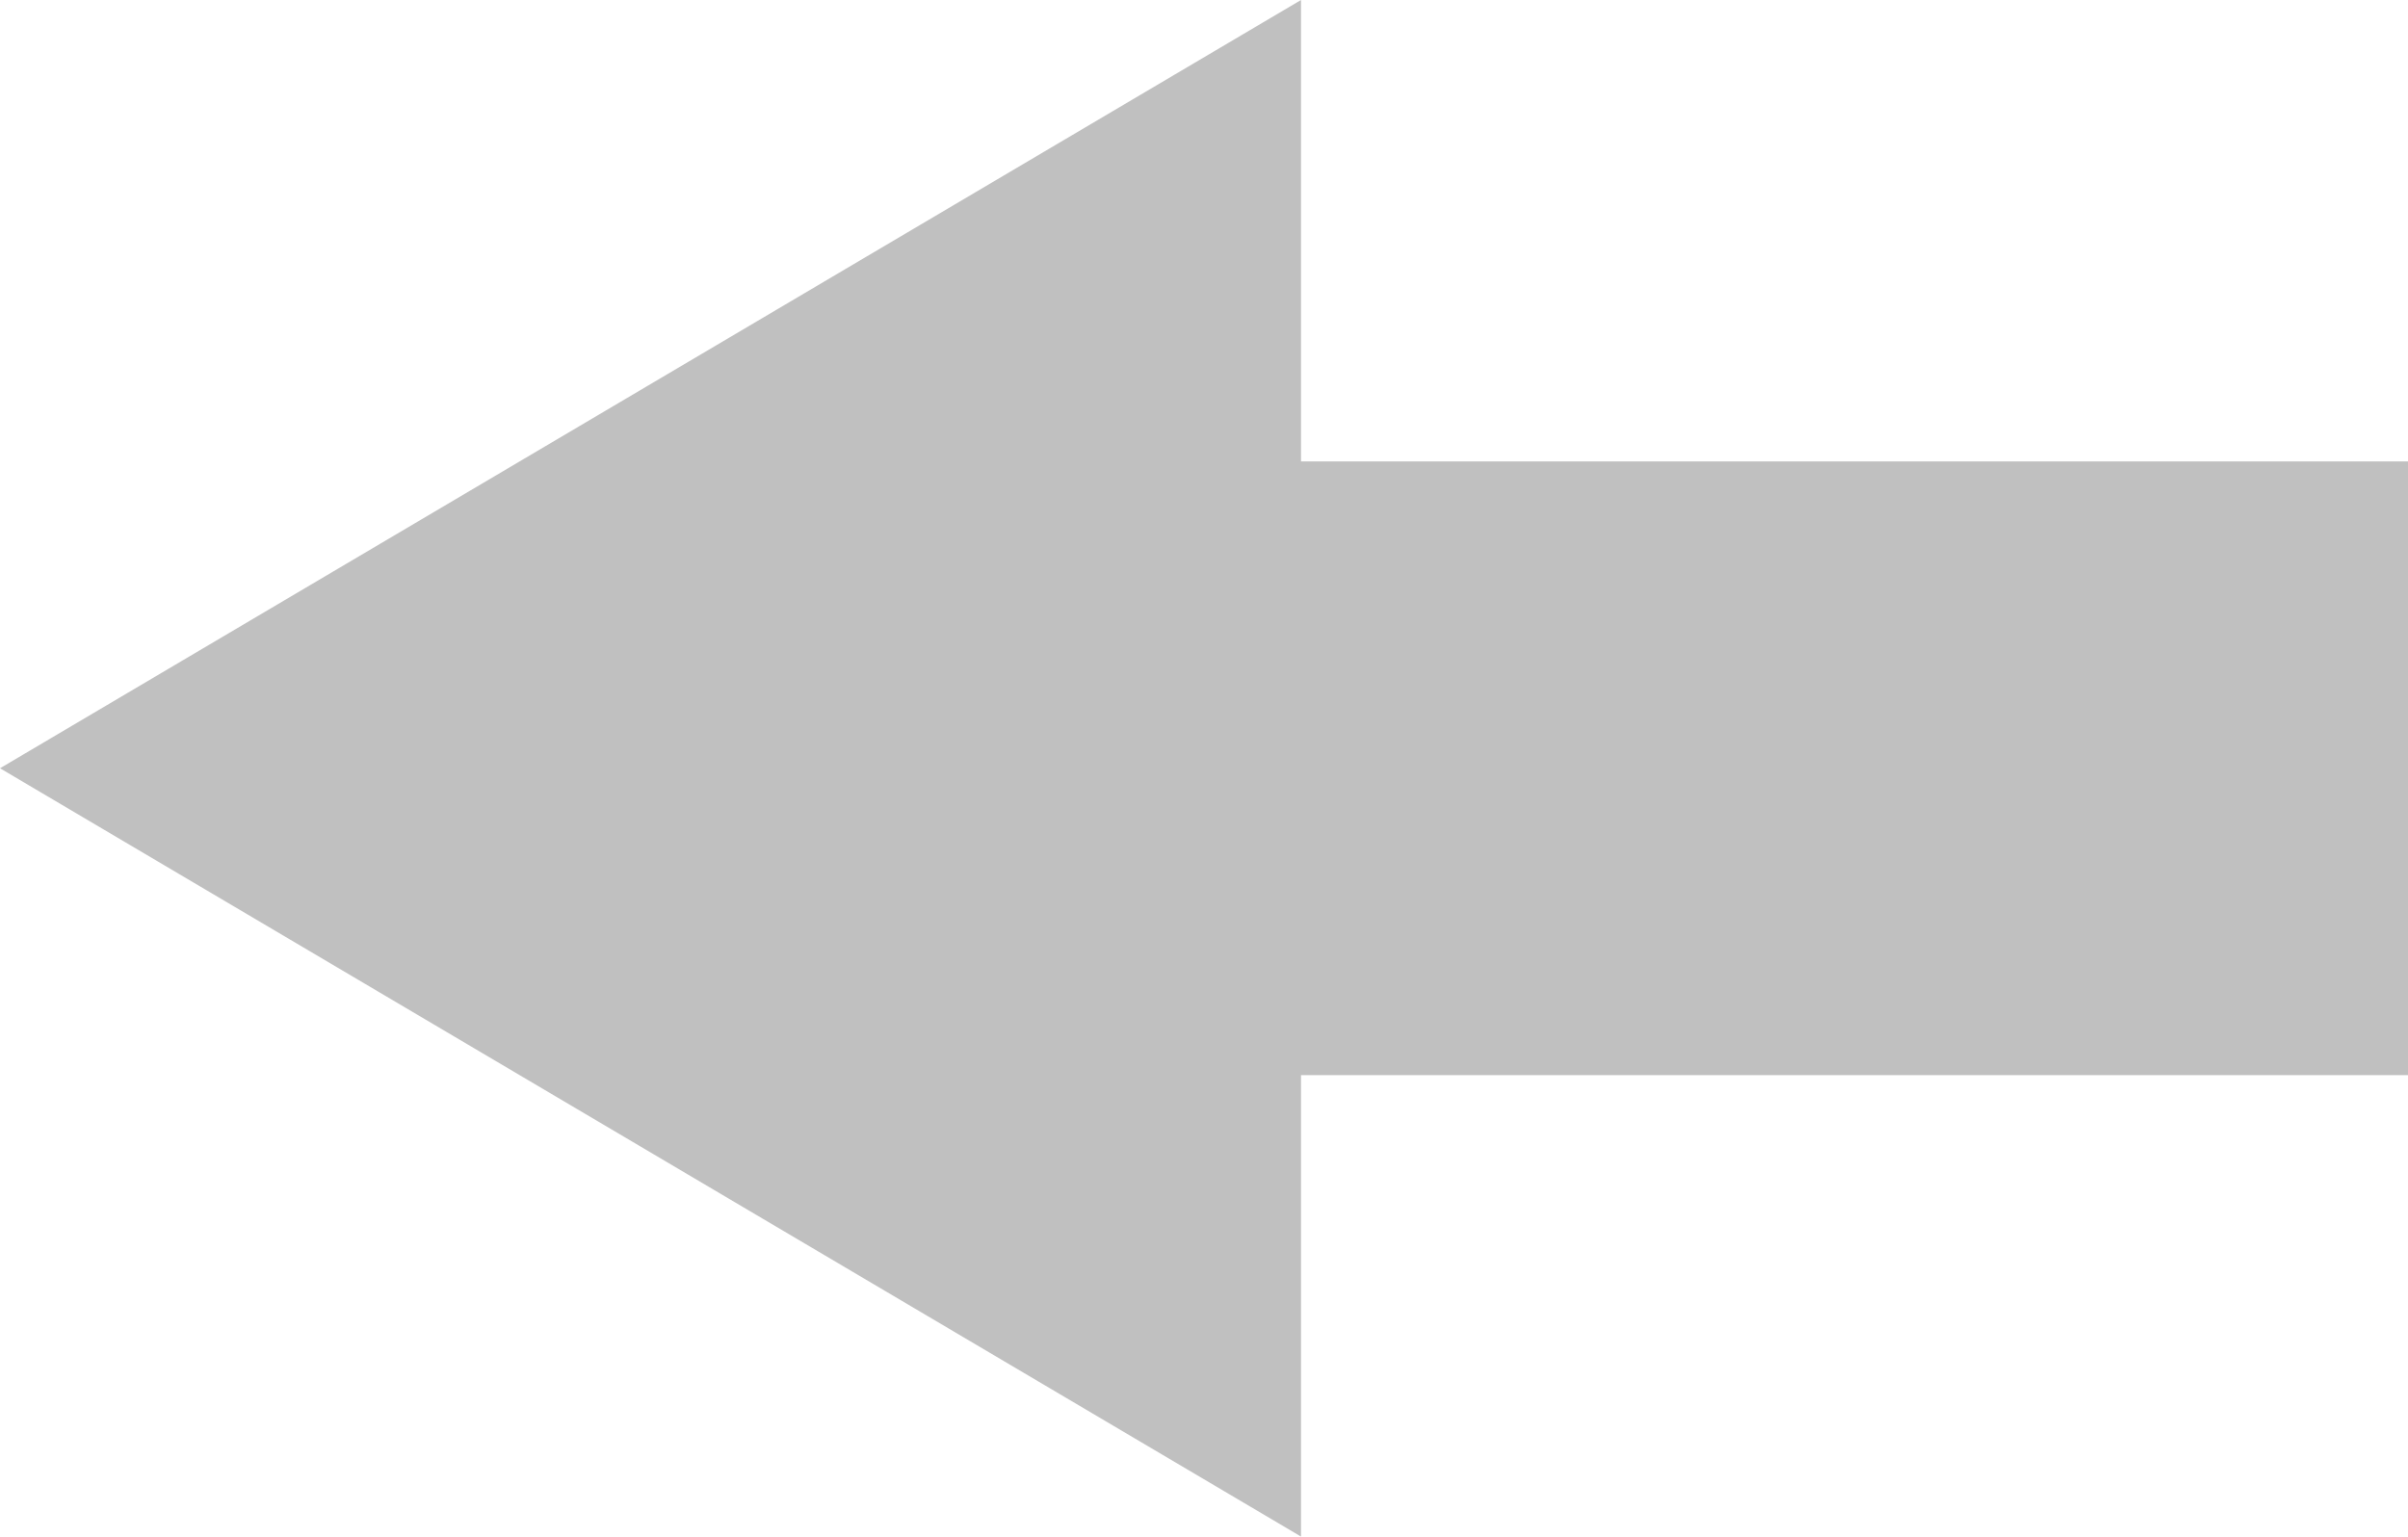 <?xml version="1.0" encoding="utf-8"?>
<!DOCTYPE svg PUBLIC "-//W3C//DTD SVG 1.1//EN" "http://www.w3.org/Graphics/SVG/1.1/DTD/svg11.dtd">
<svg version="1.1" id="Layer_1" xmlns="http://www.w3.org/2000/svg" xmlns:xlink="http://www.w3.org/1999/xlink" x="0px" y="0px"
	 width="200px" height="127.645px" viewBox="0 0 200 127.645" enable-background="new 0 0 200 127.645" xml:space="preserve">
<linearGradient id="gradient" gradientUnits="userSpaceOnUse" x1="17.139" y1="127.645" x2="17.139" y2="0">
	<stop  offset="0" style="stop-color:#404040"/>
	<stop  offset="1" style="stop-color:#A0A0A0"/>
</linearGradient>
<path fill="#C0C0C0" d="M108.057,89.313H200V38.328h-91.943V0L0,63.82l108.057,63.824V89.313z"/>
</svg>
